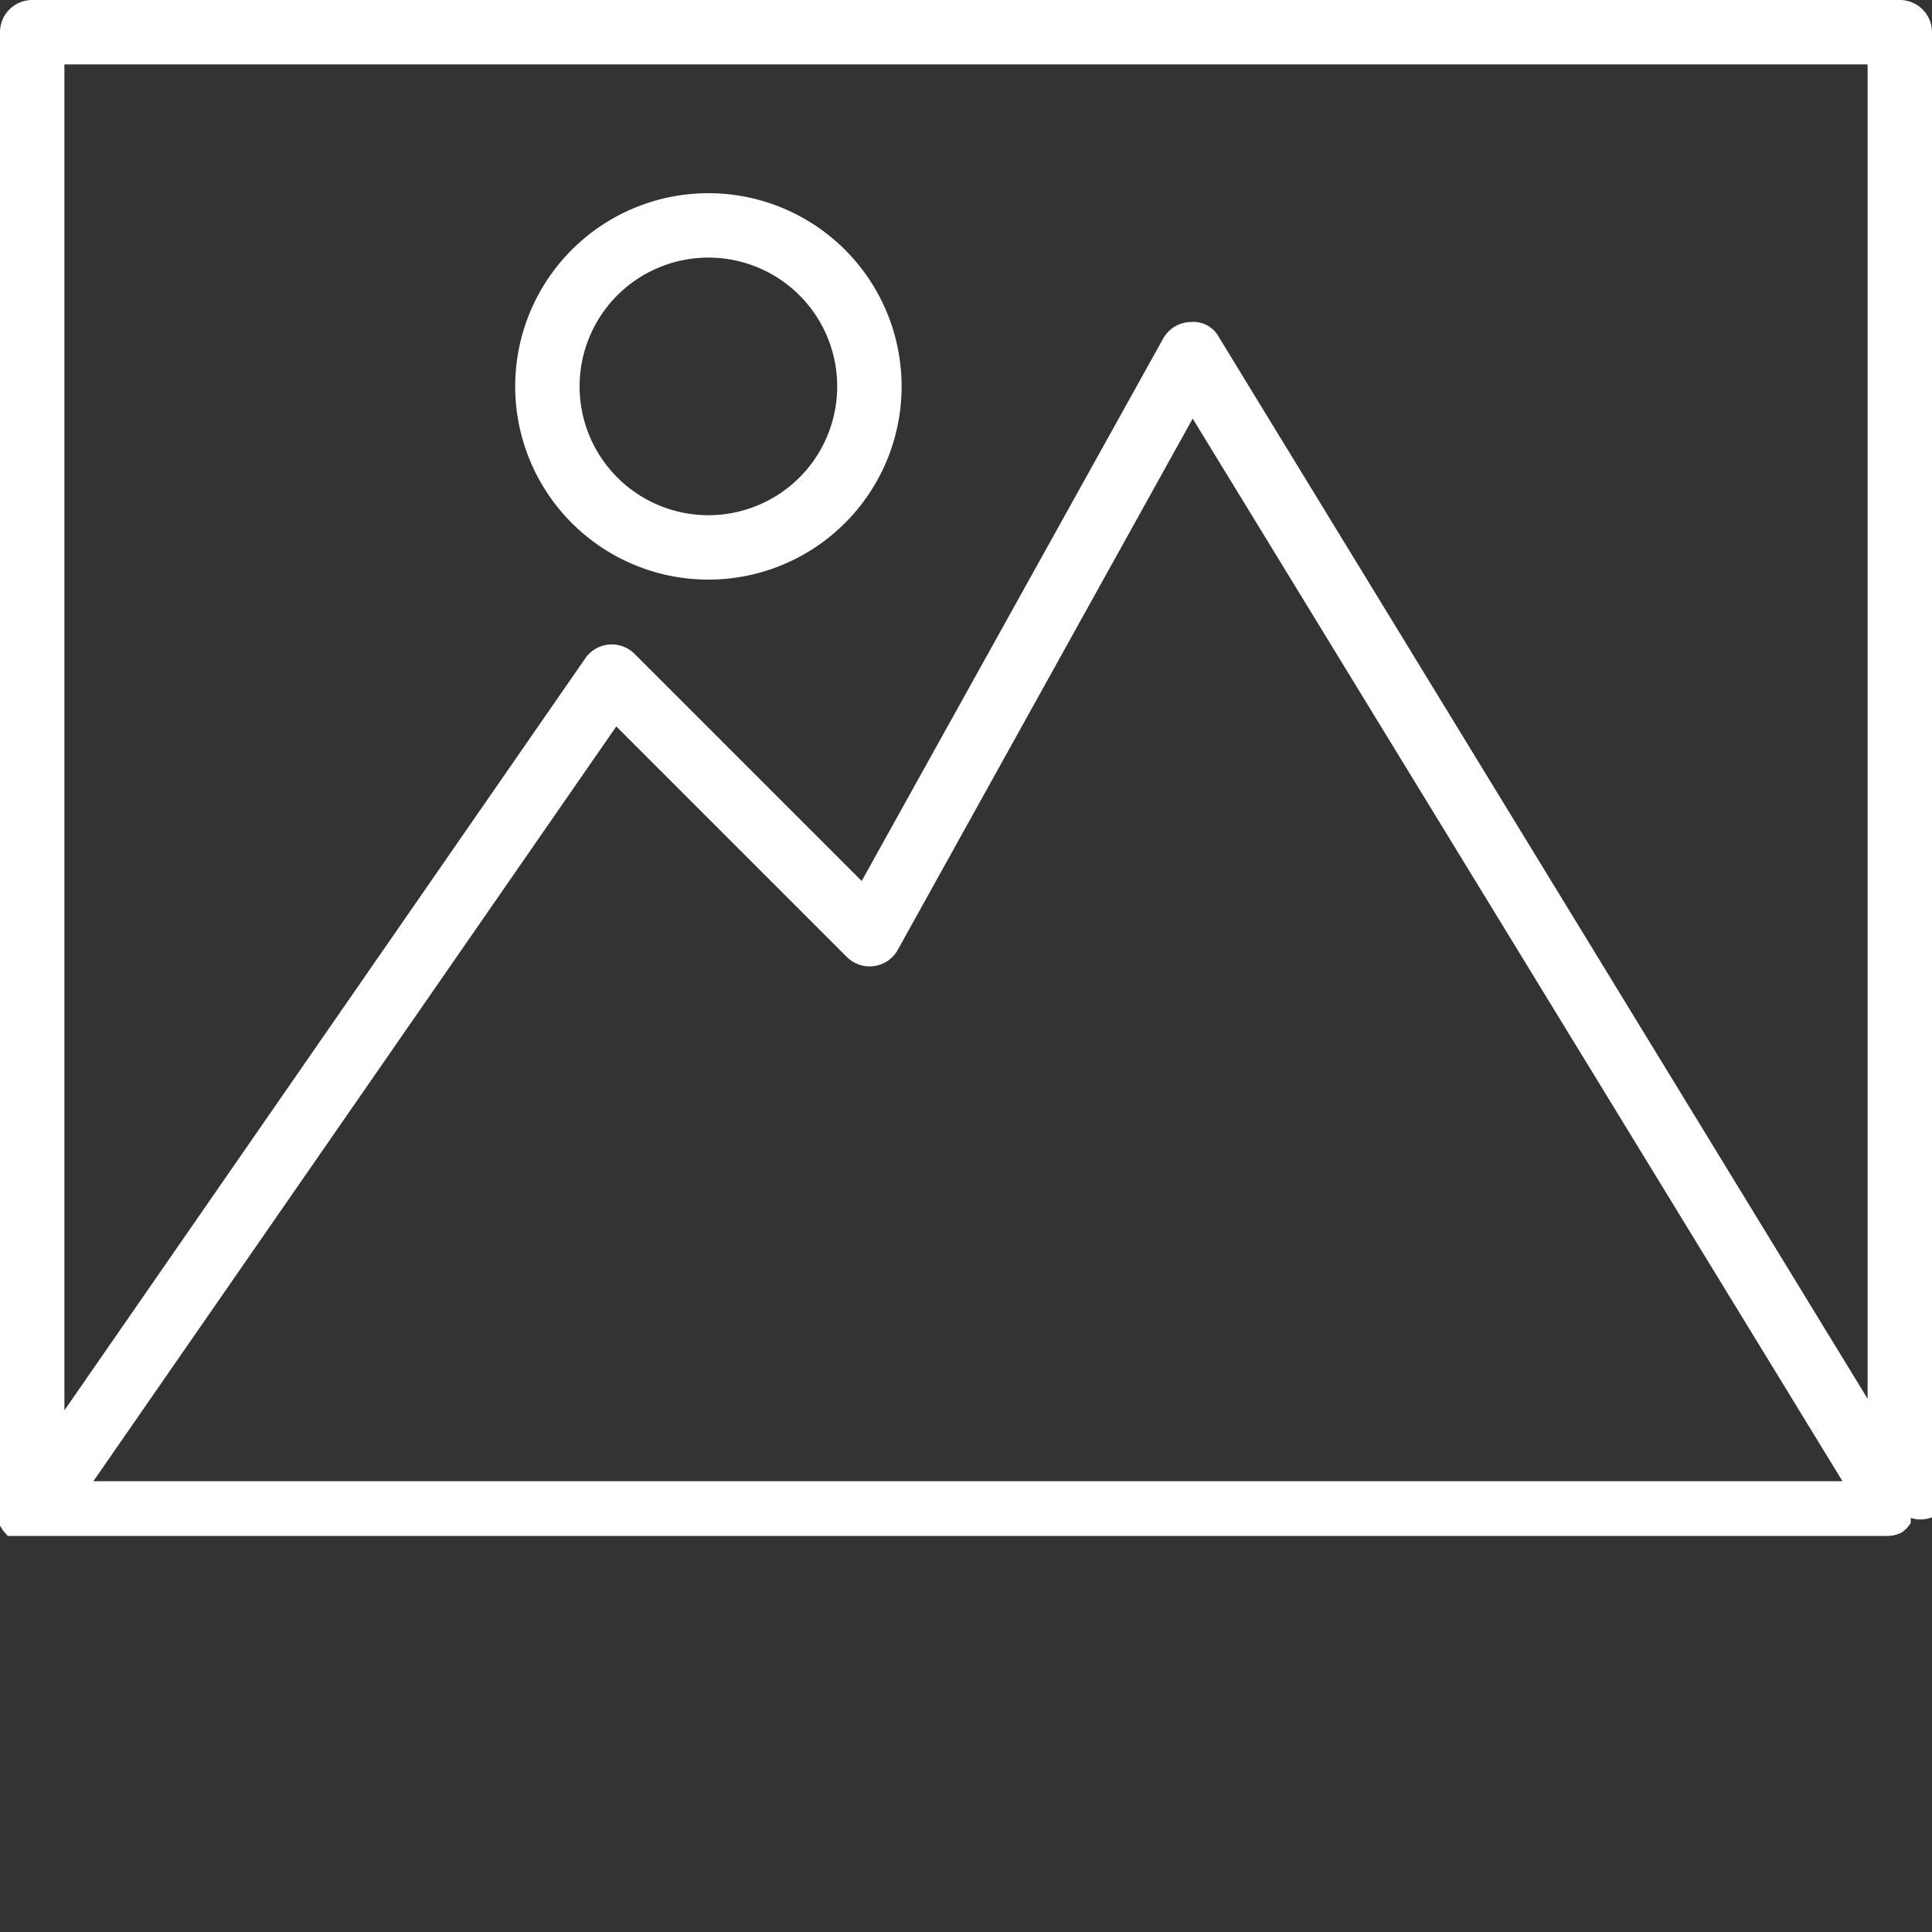 <svg id="Layer_1" data-name="Layer 1" xmlns="http://www.w3.org/2000/svg" width="30" height="30" xml:space="preserve" x="0px" y="0px" viewBox="0 0 30 30">
  <rect x="0" y="0" width="30" height="30" fill="#333333" stroke="none"/>
  <title>image</title>
  <g>
    <path d="M30,26.56a0.54,0.54,0,0,0,0-.06V3.5A0.5,0.5,0,0,0,29.5,3H0.5a0.5,0.5,0,0,0-.5.5v23a0.33,0.33,0,0,0,0,0,0.48,0.48,0,0,0,0,.1,0.41,0.41,0,0,0,0,.09l0.05,0.08,0.07,0.08,0,0,0,0,0.09,0,0.1,0h29a0.48,0.48,0,0,0,.23-0.06h0l0,0,0.07-.06,0.06-.08,0-.08A0.49,0.49,0,0,0,30,26.56ZM29,4V24.72L18.93,8.24A0.45,0.45,0,0,0,18.49,8a0.5,0.5,0,0,0-.43.26l-4.68,8.42L9.85,13.15a0.5,0.5,0,0,0-.76.07L1,24.9V4H29ZM28.61,26H1.45L9.57,14.28l3.58,3.58a0.5,0.5,0,0,0,.79-0.11l4.58-8.25Z" transform="translate(0 -3)" style="fill: #fff"/>
    <path d="M11,12A3,3,0,1,0,8,9,3,3,0,0,0,11,12Zm0-5A2,2,0,1,1,9,9,2,2,0,0,1,11,7Z" transform="translate(0 -3)" style="fill: #fff"/>
  </g>
</svg>

